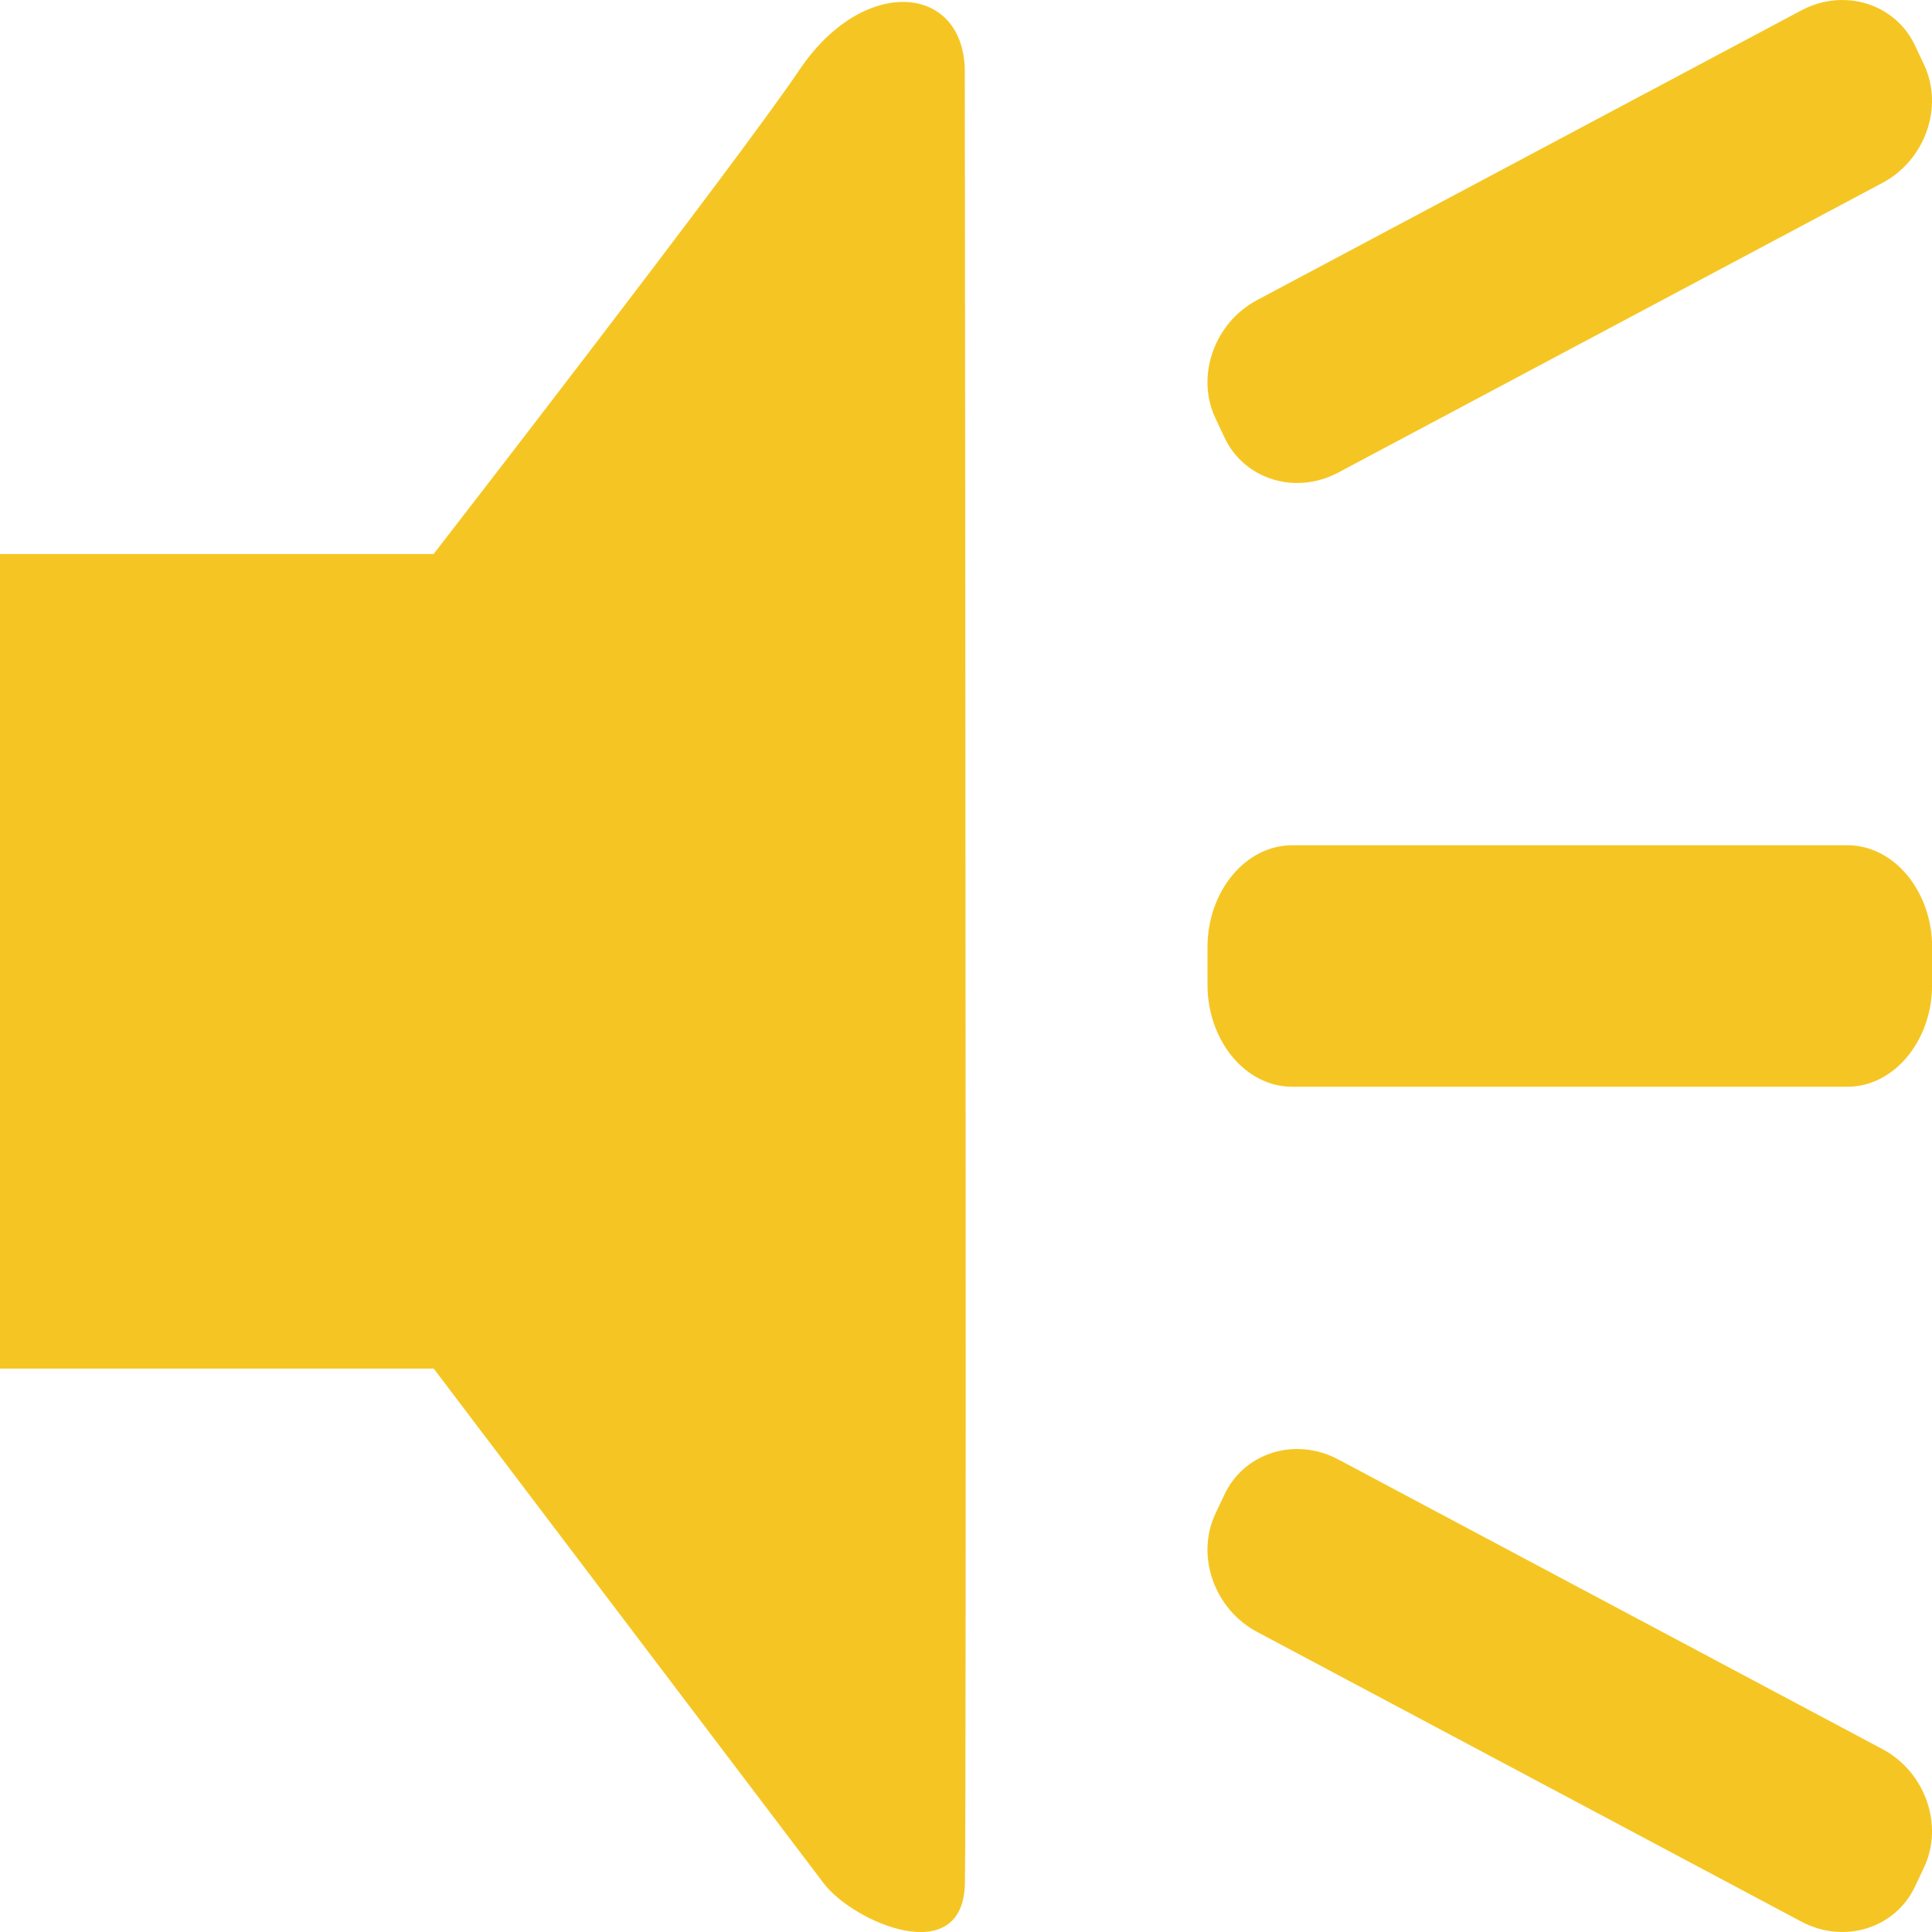 <svg xmlns="http://www.w3.org/2000/svg" width="16" height="16" viewBox="0 0 16 16">
    <path fill="#F5C623" fill-rule="evenodd" d="M7.99.575l.001.831c.003 3.033.013 13.372 0 14.19-.013.717-.922.327-1.17 0-.014-.019-3.032-4-3.22-4.25l-.01-.012H0V4.588h3.591S6.096 1.357 6.623.575c.527-.78 1.35-.71 1.367 0zm3.092 11.511l4.507 2.399c.354.188.51.628.346.978l-.075.159c-.164.349-.588.48-.942.292l-4.507-2.399c-.354-.188-.51-.628-.346-.978l.075-.159c.164-.349.588-.48.942-.292zM15.3 7c.385 0 .701.38.701.845v.31c0 .465-.316.845-.701.845H10.7C10.316 9 10 8.62 10 8.155v-.31c0-.465.316-.845.701-.845H15.3zM14.918.086c.354-.188.778-.057.942.292l.075.16c.164.349.008.789-.346.977l-4.507 2.399c-.354.188-.778.057-.942-.292l-.075-.16c-.164-.349-.008-.789.346-.977z"/>
</svg>
